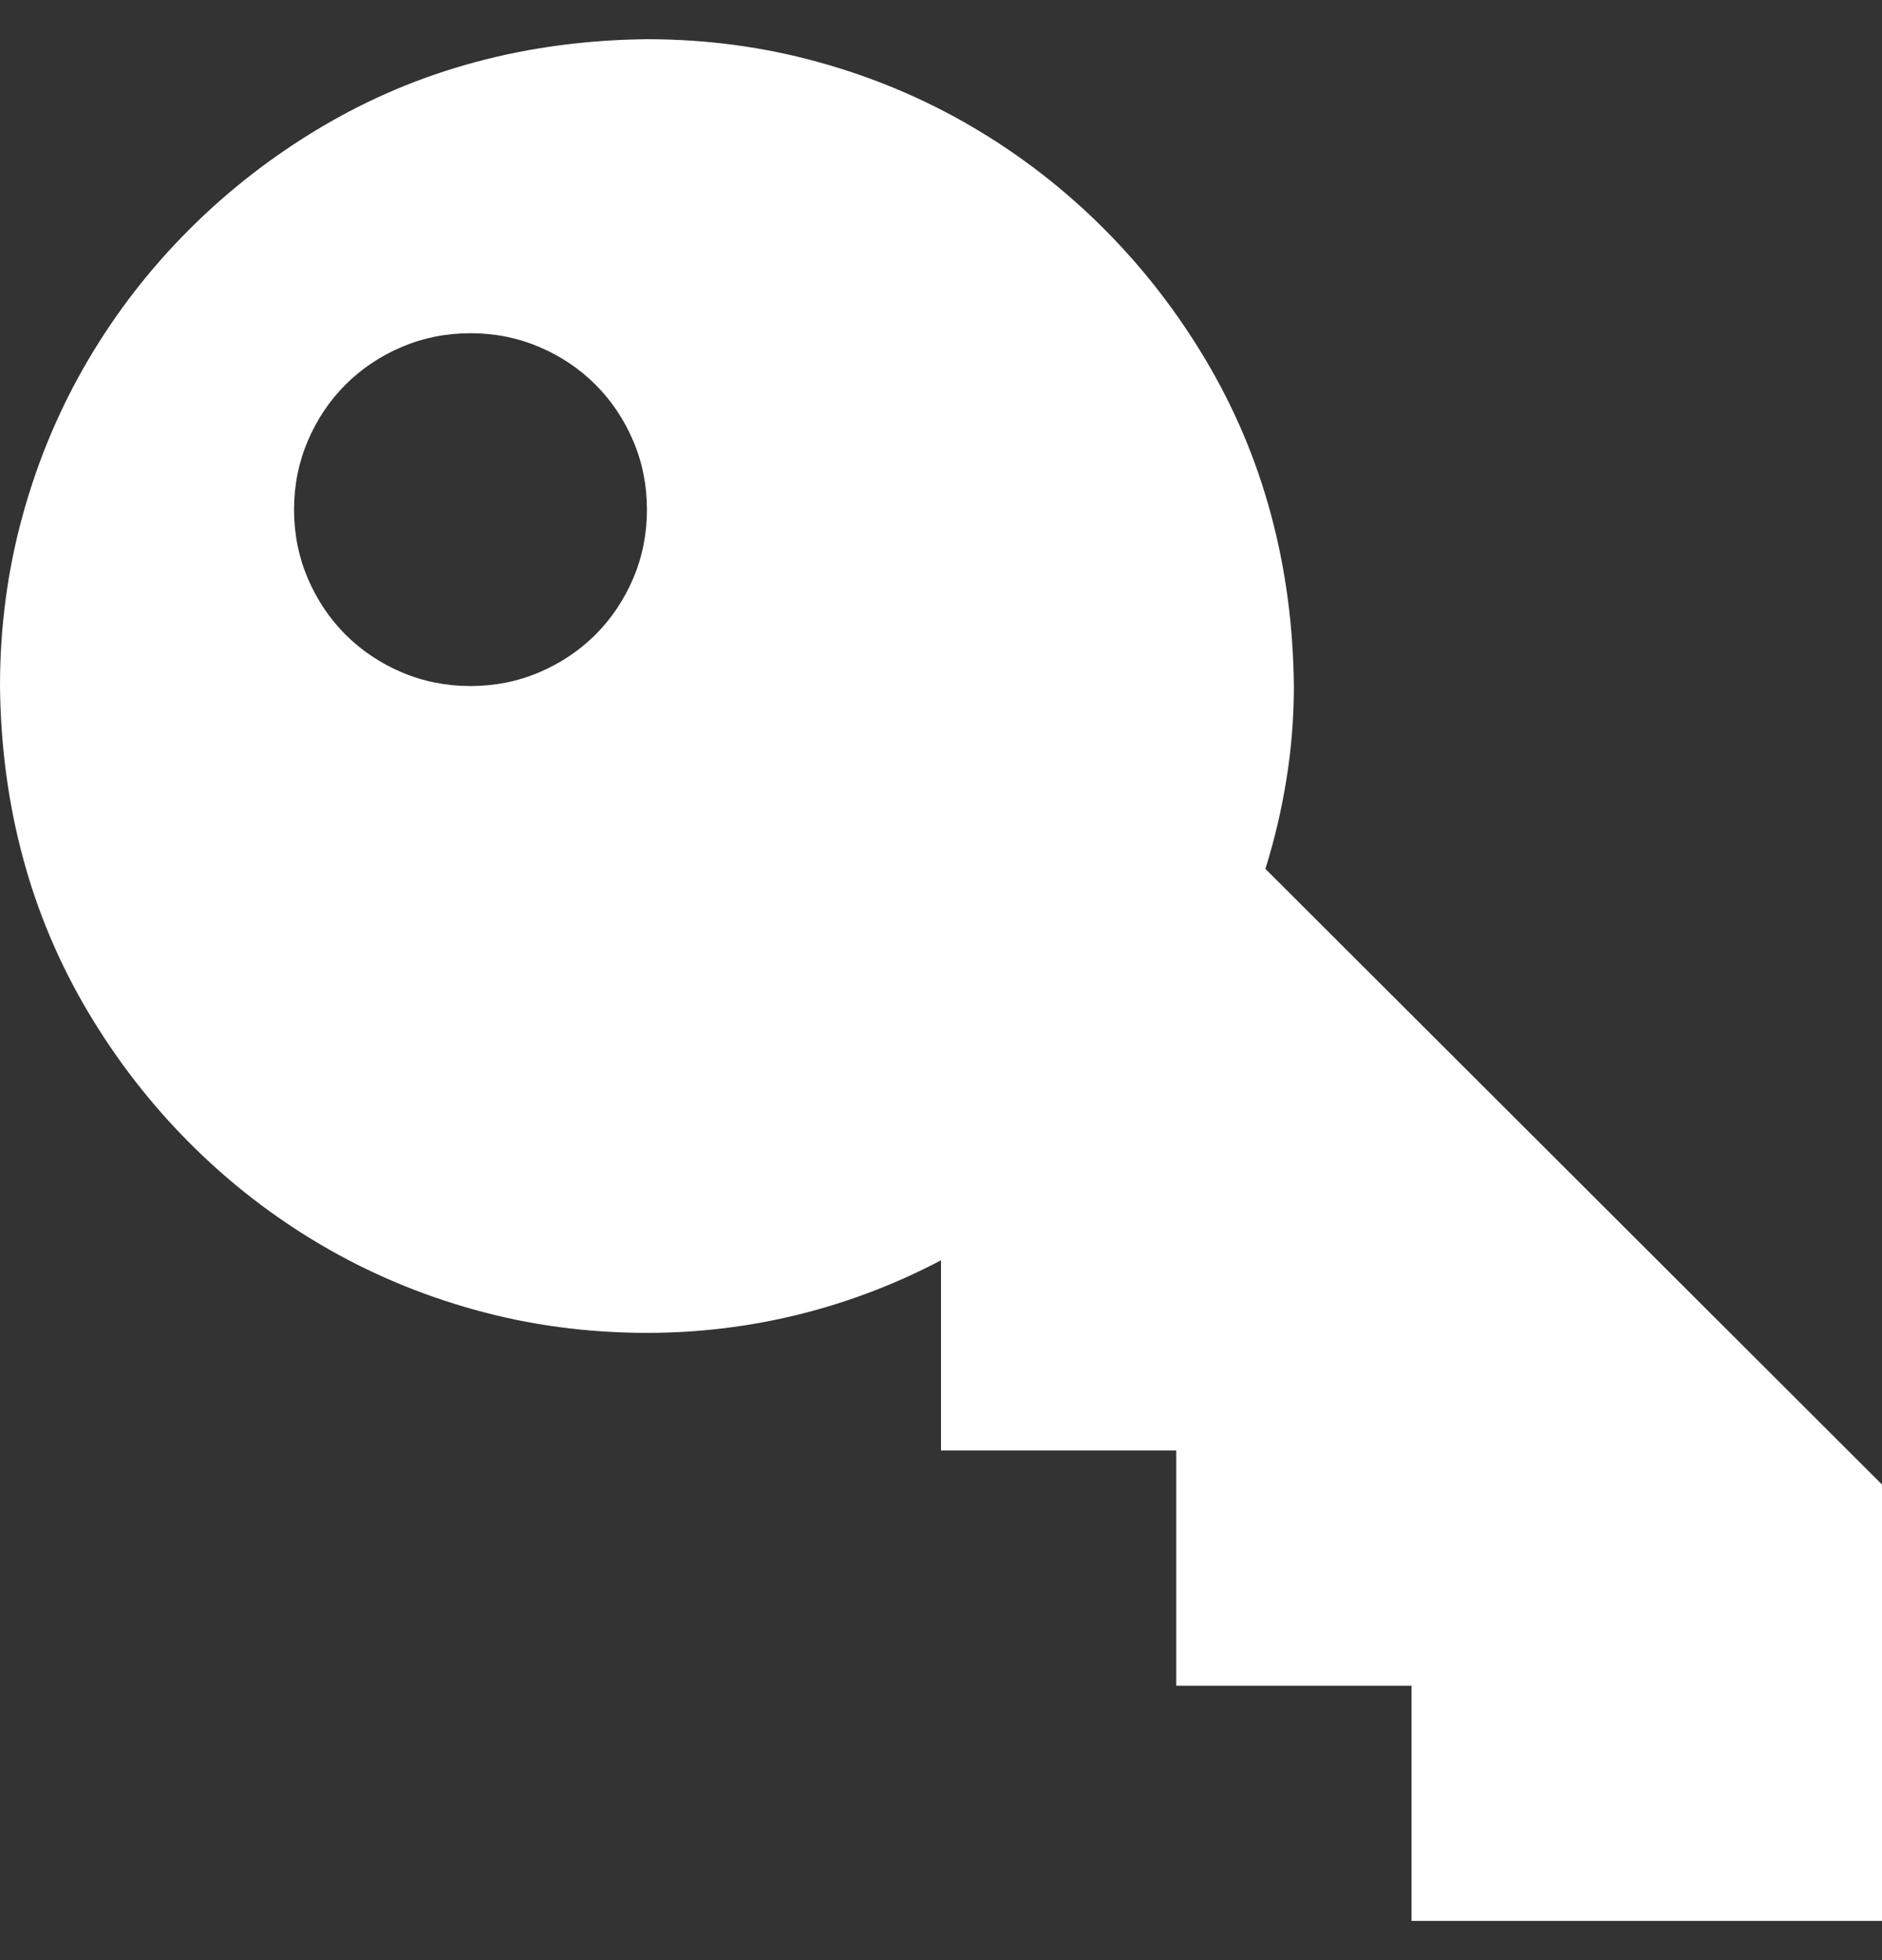 <svg width="24" height="25" viewBox="0 0 24 25" fill="none" xmlns="http://www.w3.org/2000/svg">
<rect x="0" y="0" width="24" height="25" fill="#333333" stroke="none"/>
<g clip-path="url(#clip0_242_4919)">
<path d="M24 18.934V24.5H18V21.5H15V18.5H12V16.074C11.422 16.379 10.816 16.609 10.184 16.766C9.551 16.922 8.906 17 8.25 17C7.492 17 6.762 16.902 6.059 16.707C5.355 16.512 4.699 16.234 4.09 15.875C3.48 15.516 2.926 15.086 2.426 14.586C1.926 14.086 1.492 13.527 1.125 12.91C0.758 12.293 0.48 11.637 0.293 10.941C0.105 10.246 0.008 9.516 0 8.75C0 7.992 0.098 7.262 0.293 6.559C0.488 5.855 0.766 5.199 1.125 4.59C1.484 3.98 1.914 3.426 2.414 2.926C2.914 2.426 3.473 1.992 4.09 1.625C4.707 1.258 5.363 0.98 6.059 0.793C6.754 0.605 7.484 0.508 8.25 0.5C9.008 0.5 9.738 0.598 10.441 0.793C11.145 0.988 11.801 1.266 12.41 1.625C13.02 1.984 13.574 2.414 14.074 2.914C14.574 3.414 15.008 3.973 15.375 4.59C15.742 5.207 16.02 5.863 16.207 6.559C16.395 7.254 16.492 7.984 16.5 8.75C16.5 9.148 16.469 9.543 16.406 9.934C16.344 10.324 16.254 10.707 16.137 11.082L24 18.934ZM6 8.75C6.312 8.75 6.605 8.691 6.879 8.574C7.152 8.457 7.391 8.297 7.594 8.094C7.797 7.891 7.957 7.652 8.074 7.379C8.191 7.105 8.25 6.812 8.25 6.5C8.25 6.188 8.191 5.895 8.074 5.621C7.957 5.348 7.797 5.109 7.594 4.906C7.391 4.703 7.152 4.543 6.879 4.426C6.605 4.309 6.312 4.25 6 4.25C5.688 4.25 5.395 4.309 5.121 4.426C4.848 4.543 4.609 4.703 4.406 4.906C4.203 5.109 4.043 5.348 3.926 5.621C3.809 5.895 3.75 6.188 3.75 6.5C3.75 6.812 3.809 7.105 3.926 7.379C4.043 7.652 4.203 7.891 4.406 8.094C4.609 8.297 4.848 8.457 5.121 8.574C5.395 8.691 5.688 8.75 6 8.75Z" fill="white"/>
</g>
<defs>
<clipPath id="clip0_242_4919">
<rect width="24" height="24" fill="white" transform="translate(0 0.5)"/>
</clipPath>
</defs>
</svg>
